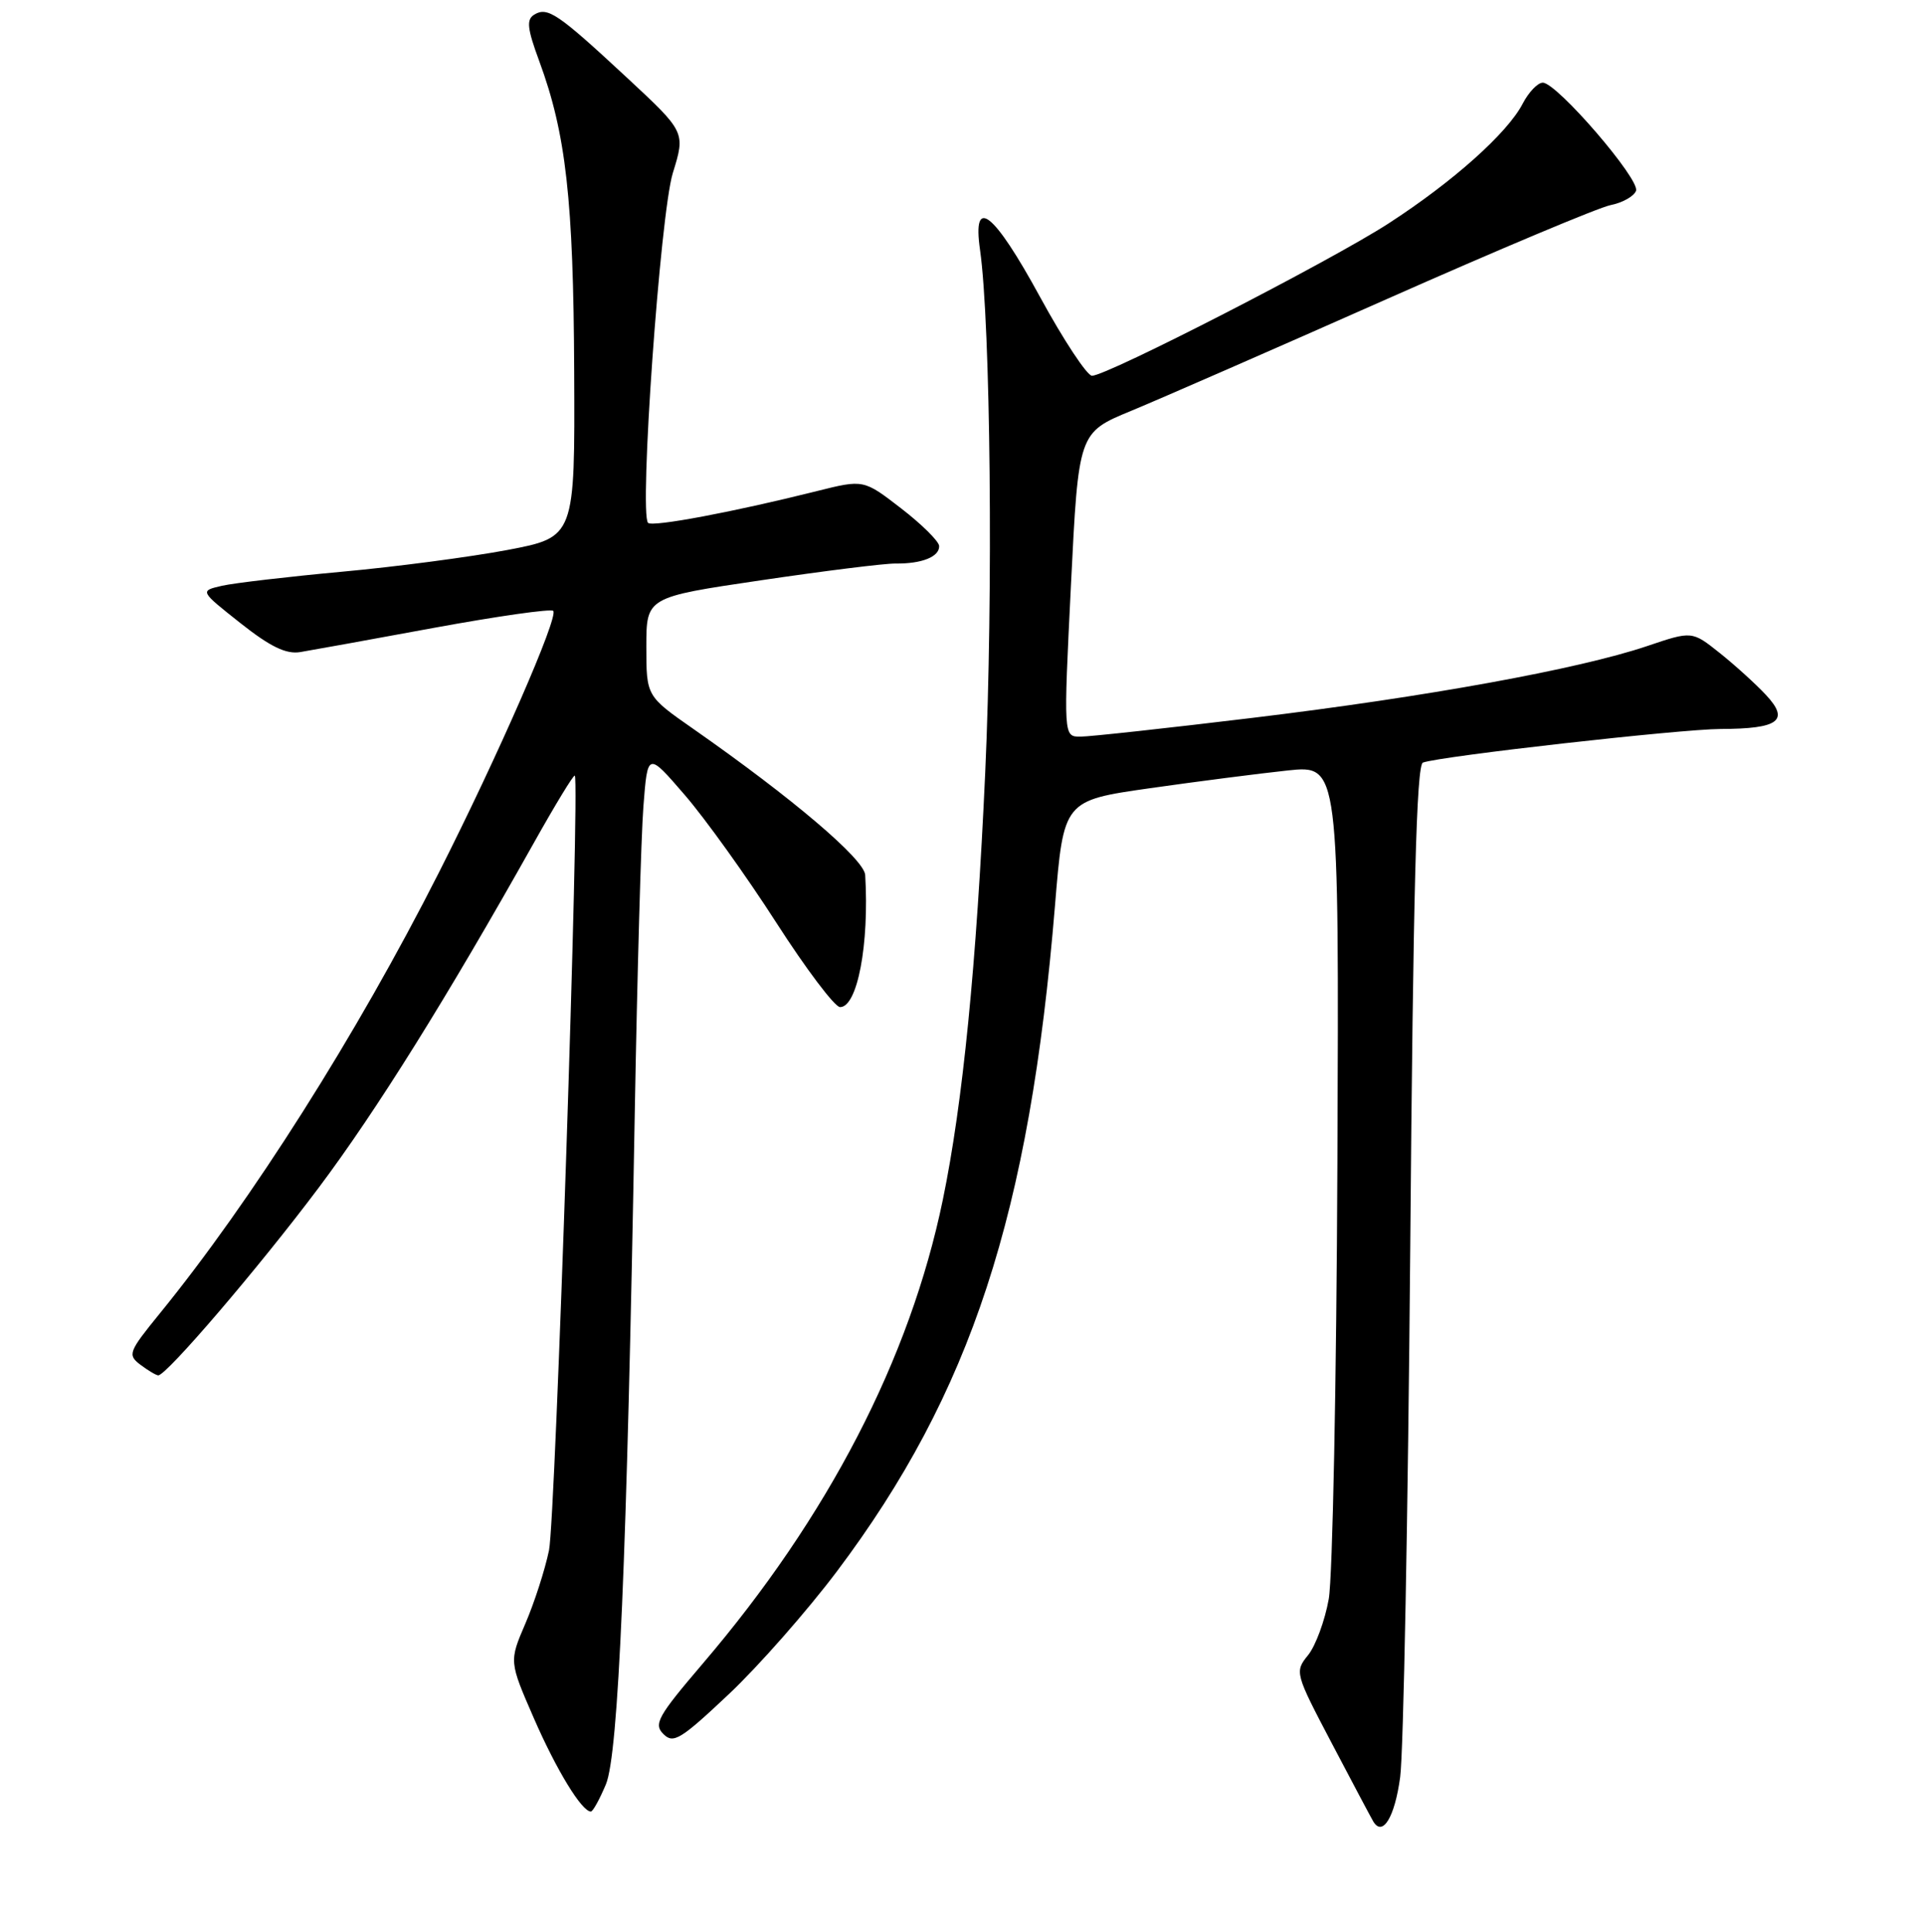 <?xml version="1.0" encoding="UTF-8" standalone="no"?>
<!DOCTYPE svg PUBLIC "-//W3C//DTD SVG 1.1//EN" "http://www.w3.org/Graphics/SVG/1.1/DTD/svg11.dtd" >
<svg xmlns="http://www.w3.org/2000/svg" xmlns:xlink="http://www.w3.org/1999/xlink" version="1.1" viewBox="0 0 256 257">
 <g >
 <path fill="currentColor"
d=" M 186.30 236.42 C 186.74 233.16 187.34 201.56 187.64 166.19 C 188.03 118.49 188.47 101.76 189.33 101.45 C 191.71 100.59 223.57 97.00 228.94 96.98 C 236.69 96.96 238.16 95.86 234.97 92.45 C 233.61 90.99 230.84 88.48 228.82 86.87 C 225.13 83.93 225.13 83.93 219.13 85.96 C 210.04 89.02 189.83 92.70 166.75 95.49 C 155.34 96.87 144.99 98.00 143.75 98.00 C 141.50 98.00 141.50 98.00 142.50 77.78 C 143.50 57.55 143.50 57.55 150.50 54.66 C 154.35 53.07 169.63 46.39 184.45 39.82 C 199.27 33.25 212.70 27.61 214.28 27.29 C 215.87 26.98 217.40 26.12 217.68 25.39 C 218.26 23.89 207.15 11.00 205.28 11.00 C 204.60 11.00 203.40 12.26 202.60 13.80 C 200.58 17.70 193.32 24.18 184.75 29.73 C 177.09 34.69 147.34 49.97 145.30 49.99 C 144.65 49.99 141.53 45.28 138.38 39.50 C 132.20 28.16 129.35 25.93 130.40 33.25 C 131.80 43.07 132.16 79.26 131.09 102.75 C 129.93 128.36 128.11 146.73 125.45 159.61 C 121.08 180.76 110.18 201.81 93.48 221.35 C 87.53 228.32 86.94 229.37 88.27 230.69 C 89.59 232.02 90.57 231.42 96.97 225.39 C 100.94 221.65 107.41 214.29 111.36 209.04 C 129.19 185.33 137.00 161.51 140.37 120.50 C 141.52 106.50 141.52 106.50 153.01 104.86 C 159.33 103.96 167.58 102.90 171.34 102.50 C 178.17 101.78 178.17 101.78 177.95 154.64 C 177.83 183.71 177.31 209.85 176.80 212.72 C 176.29 215.59 175.05 218.95 174.05 220.19 C 172.25 222.41 172.29 222.58 177.23 231.97 C 179.98 237.21 182.45 241.86 182.71 242.30 C 183.96 244.42 185.58 241.77 186.30 236.42 Z  M 80.62 237.38 C 82.29 233.36 83.41 207.42 84.46 148.00 C 84.79 129.57 85.30 111.25 85.61 107.27 C 86.17 100.03 86.17 100.03 91.12 105.77 C 93.84 108.92 99.31 116.55 103.28 122.73 C 107.25 128.91 111.07 133.97 111.77 133.98 C 114.08 134.01 115.67 125.64 115.12 116.41 C 115.00 114.31 105.42 106.17 92.25 96.97 C 86.00 92.61 86.00 92.61 86.00 86.03 C 86.00 79.45 86.00 79.45 101.25 77.20 C 109.64 75.96 117.70 74.95 119.17 74.97 C 122.66 75.01 125.01 74.07 124.96 72.64 C 124.93 72.01 122.66 69.76 119.91 67.64 C 114.91 63.78 114.91 63.78 108.70 65.33 C 97.71 68.09 86.81 70.14 86.23 69.56 C 85.02 68.36 87.85 28.48 89.52 23.03 C 91.21 17.57 91.21 17.57 83.35 10.27 C 74.21 1.78 72.85 0.86 71.08 1.95 C 70.02 2.60 70.15 3.80 71.75 8.13 C 75.31 17.78 76.30 26.54 76.40 49.42 C 76.50 71.46 76.50 71.46 67.50 73.17 C 62.55 74.10 52.65 75.41 45.50 76.06 C 38.35 76.72 31.16 77.56 29.53 77.93 C 26.57 78.61 26.57 78.61 31.98 82.89 C 35.96 86.04 38.07 87.06 39.95 86.75 C 41.35 86.52 49.37 85.07 57.77 83.52 C 66.17 81.98 73.30 80.96 73.61 81.27 C 74.36 82.03 66.25 100.59 58.34 116.19 C 47.48 137.63 33.46 159.76 21.25 174.75 C 17.10 179.85 16.95 180.24 18.67 181.55 C 19.68 182.31 20.75 182.95 21.05 182.97 C 22.11 183.03 34.44 168.63 42.41 158.00 C 50.10 147.75 59.47 132.74 71.00 112.19 C 73.87 107.07 76.33 103.02 76.48 103.19 C 77.17 104.01 73.91 202.12 73.05 206.24 C 72.51 208.85 71.09 213.24 69.90 216.00 C 67.74 221.03 67.74 221.03 71.04 228.60 C 74.05 235.50 77.41 241.00 78.62 241.00 C 78.89 241.00 79.78 239.37 80.62 237.38 Z "/>
</g>
</svg>